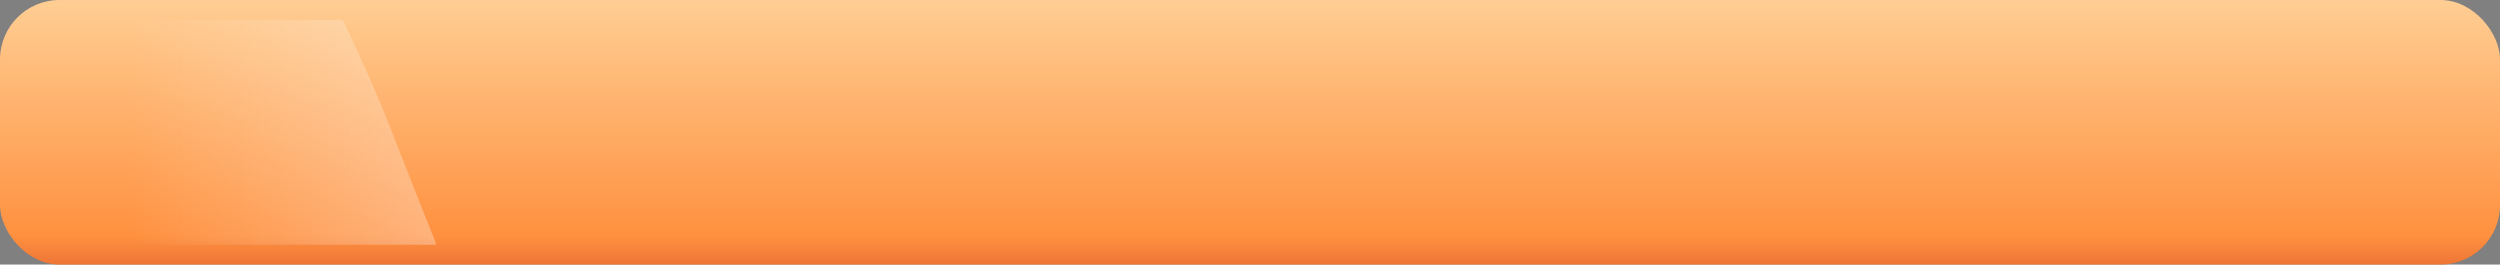 <svg width="378" height="40" viewBox="0 0 378 40" fill="none" xmlns="http://www.w3.org/2000/svg">
<rect x="0" y="0" width="378" height="40" fill="#808080" stroke="none"/>
<rect x="378" y="40" width="378" height="40" rx="9" transform="rotate(-180 378 40)" fill="url(#paint0_linear_189_5037)"/>
<path d="M66 37L11 37L11 3L51.818 3C51.818 3 55.969 11.5 59.082 19.5C62.195 27.5 66 37 66 37Z" fill="url(#paint1_linear_189_5037)"/>
<defs>
<linearGradient id="paint0_linear_189_5037" x1="574" y1="23" x2="574" y2="88.5" gradientUnits="userSpaceOnUse">
<stop stop-color="#AC0E0E"/>
<stop offset="0.328" stop-color="#FF9140"/>
<stop offset="1" stop-color="#FFDCA7"/>
</linearGradient>
<linearGradient id="paint1_linear_189_5037" x1="79.368" y1="20" x2="19.648" y2="20" gradientUnits="userSpaceOnUse">
<stop stop-color="white" stop-opacity="0.4"/>
<stop offset="1" stop-color="#F8F8F8" stop-opacity="0"/>
</linearGradient>
</defs>
</svg>
